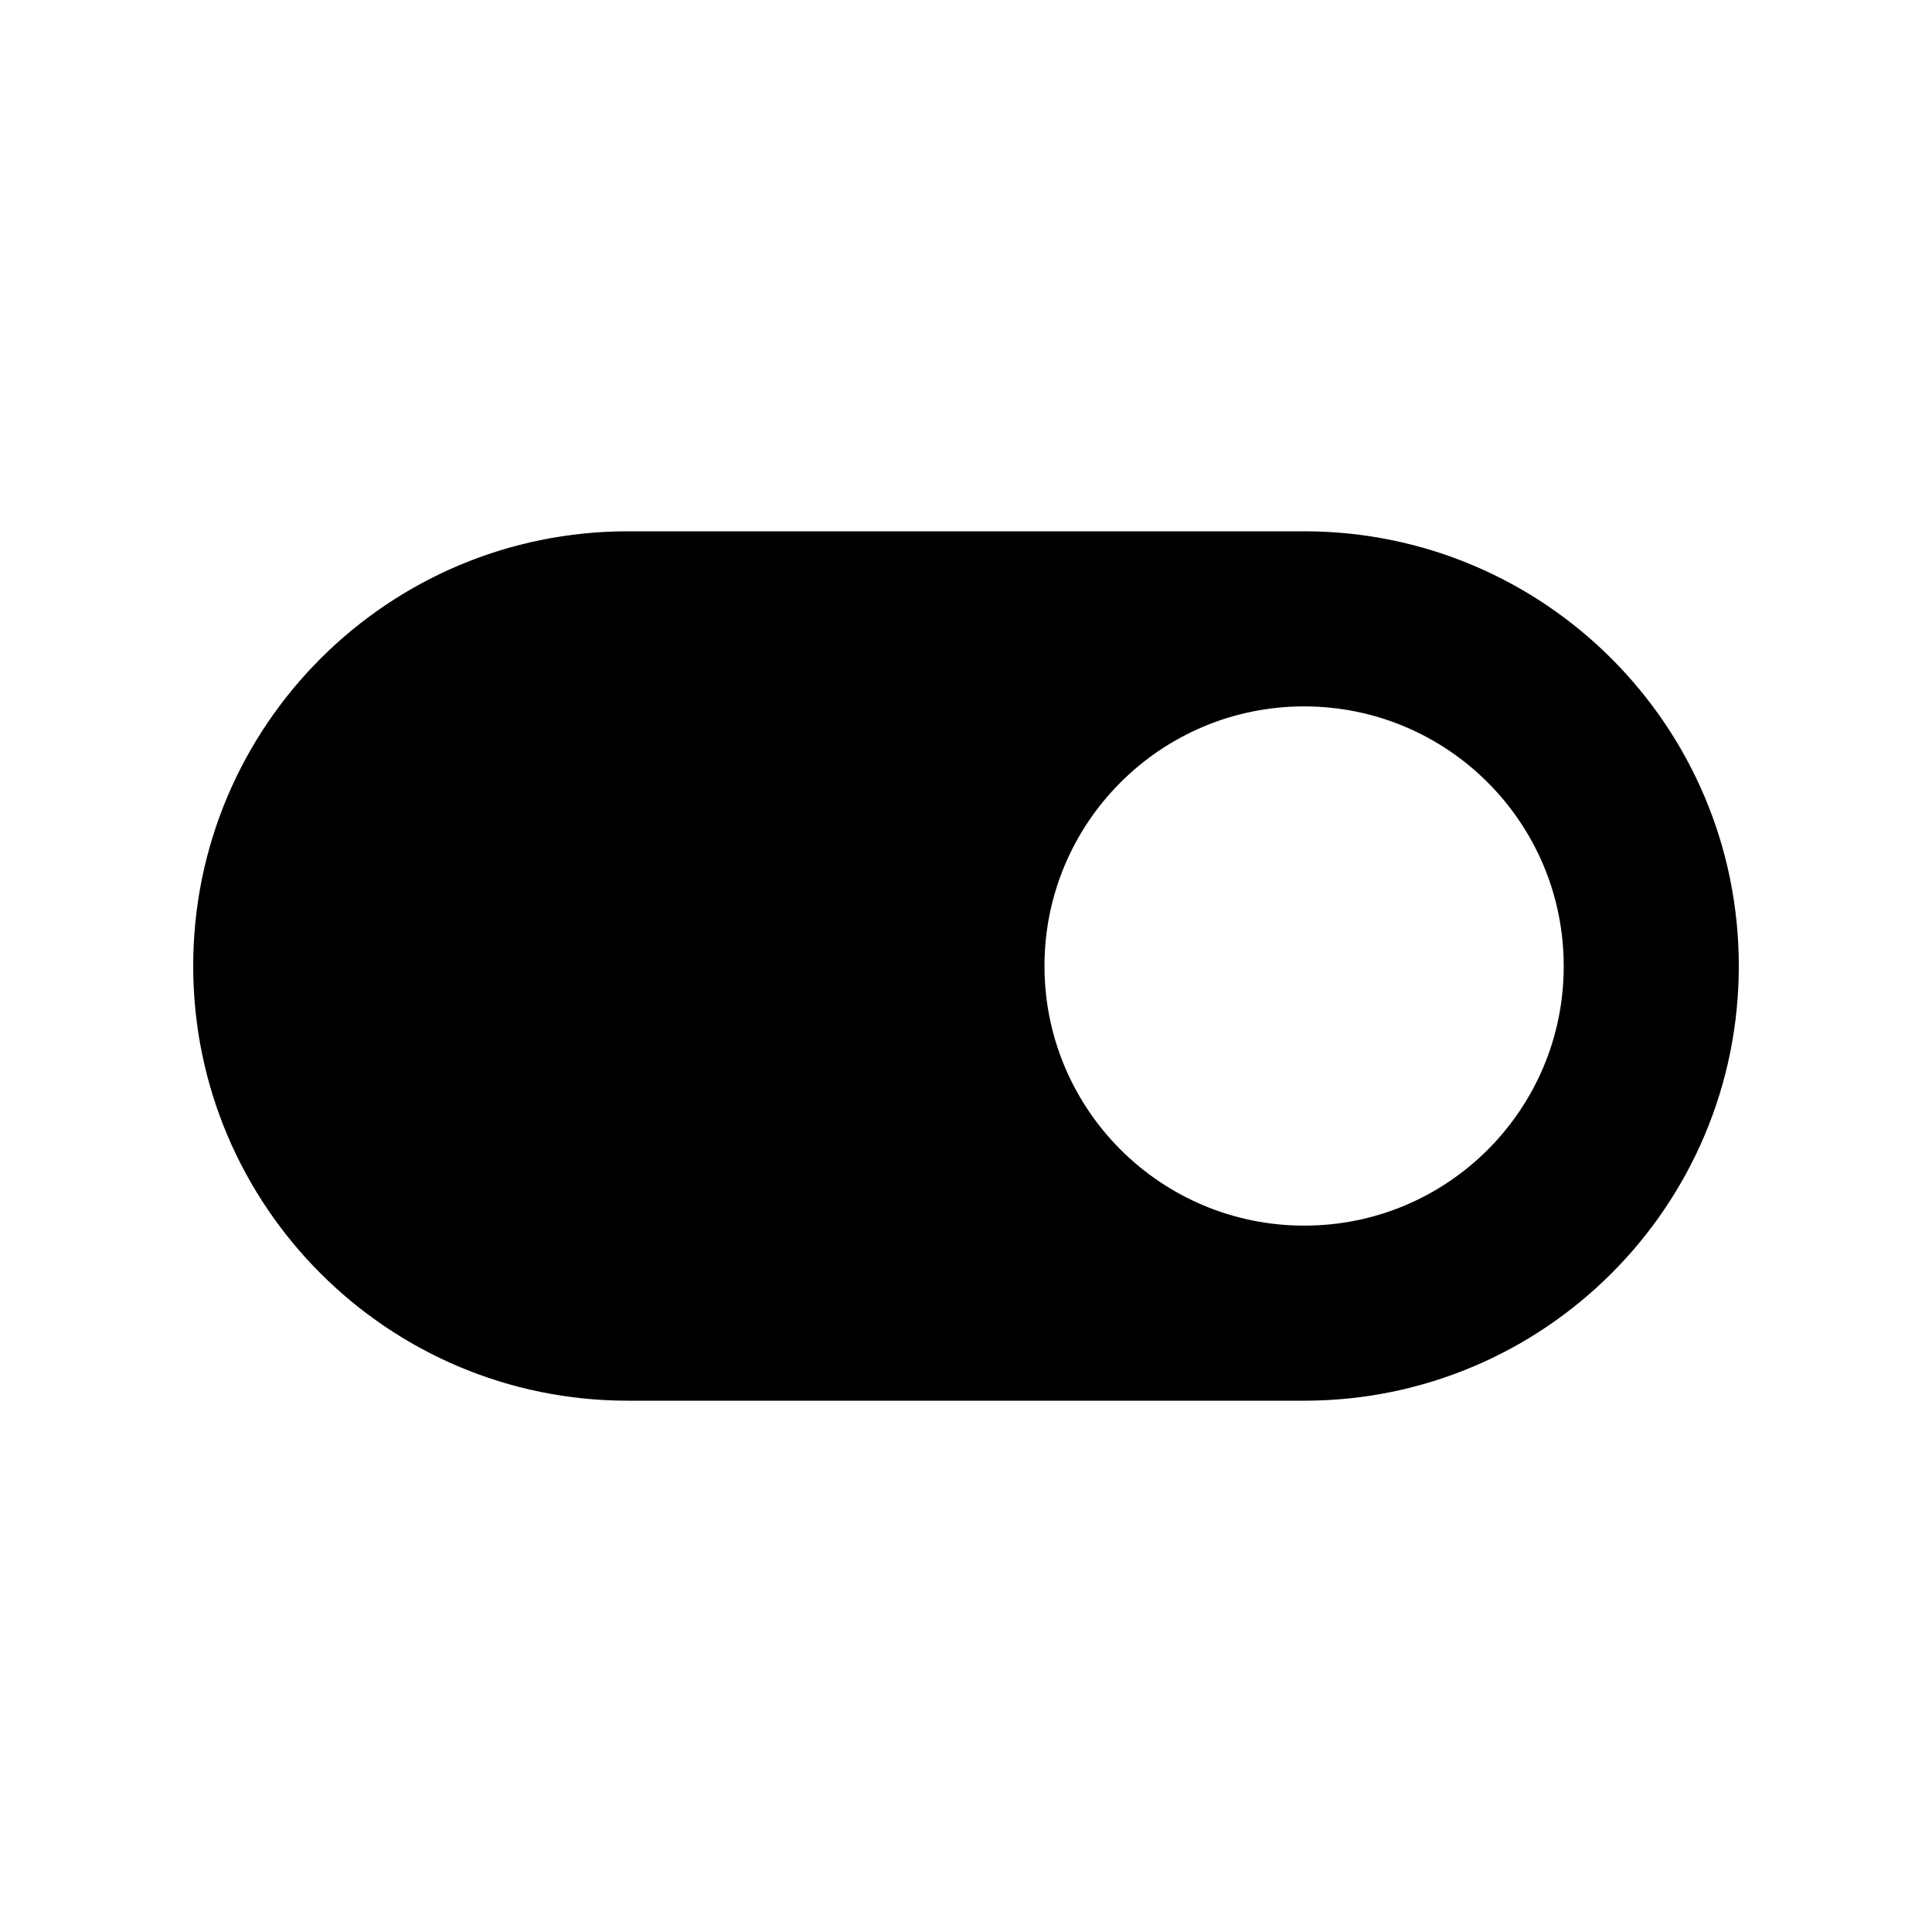<!-- Generated by IcoMoon.io -->
<svg version="1.1" xmlns="http://www.w3.org/2000/svg" width="40" height="40" viewBox="0 0 40 40">
<title>io-toggle-sharp</title>
<path d="M27 11h-14c-4.971 0-9 4.029-9 9s4.029 9 9 9v0h14c4.971 0 9-4.029 9-9s-4.029-9-9-9v0zM27 25.375c-2.969 0-5.375-2.406-5.375-5.375s2.406-5.375 5.375-5.375c2.969 0 5.375 2.406 5.375 5.375v0c0 0.002 0 0.005 0 0.008 0 2.964-2.403 5.367-5.367 5.367-0.003 0-0.005 0-0.008 0h0z"></path>
</svg>
